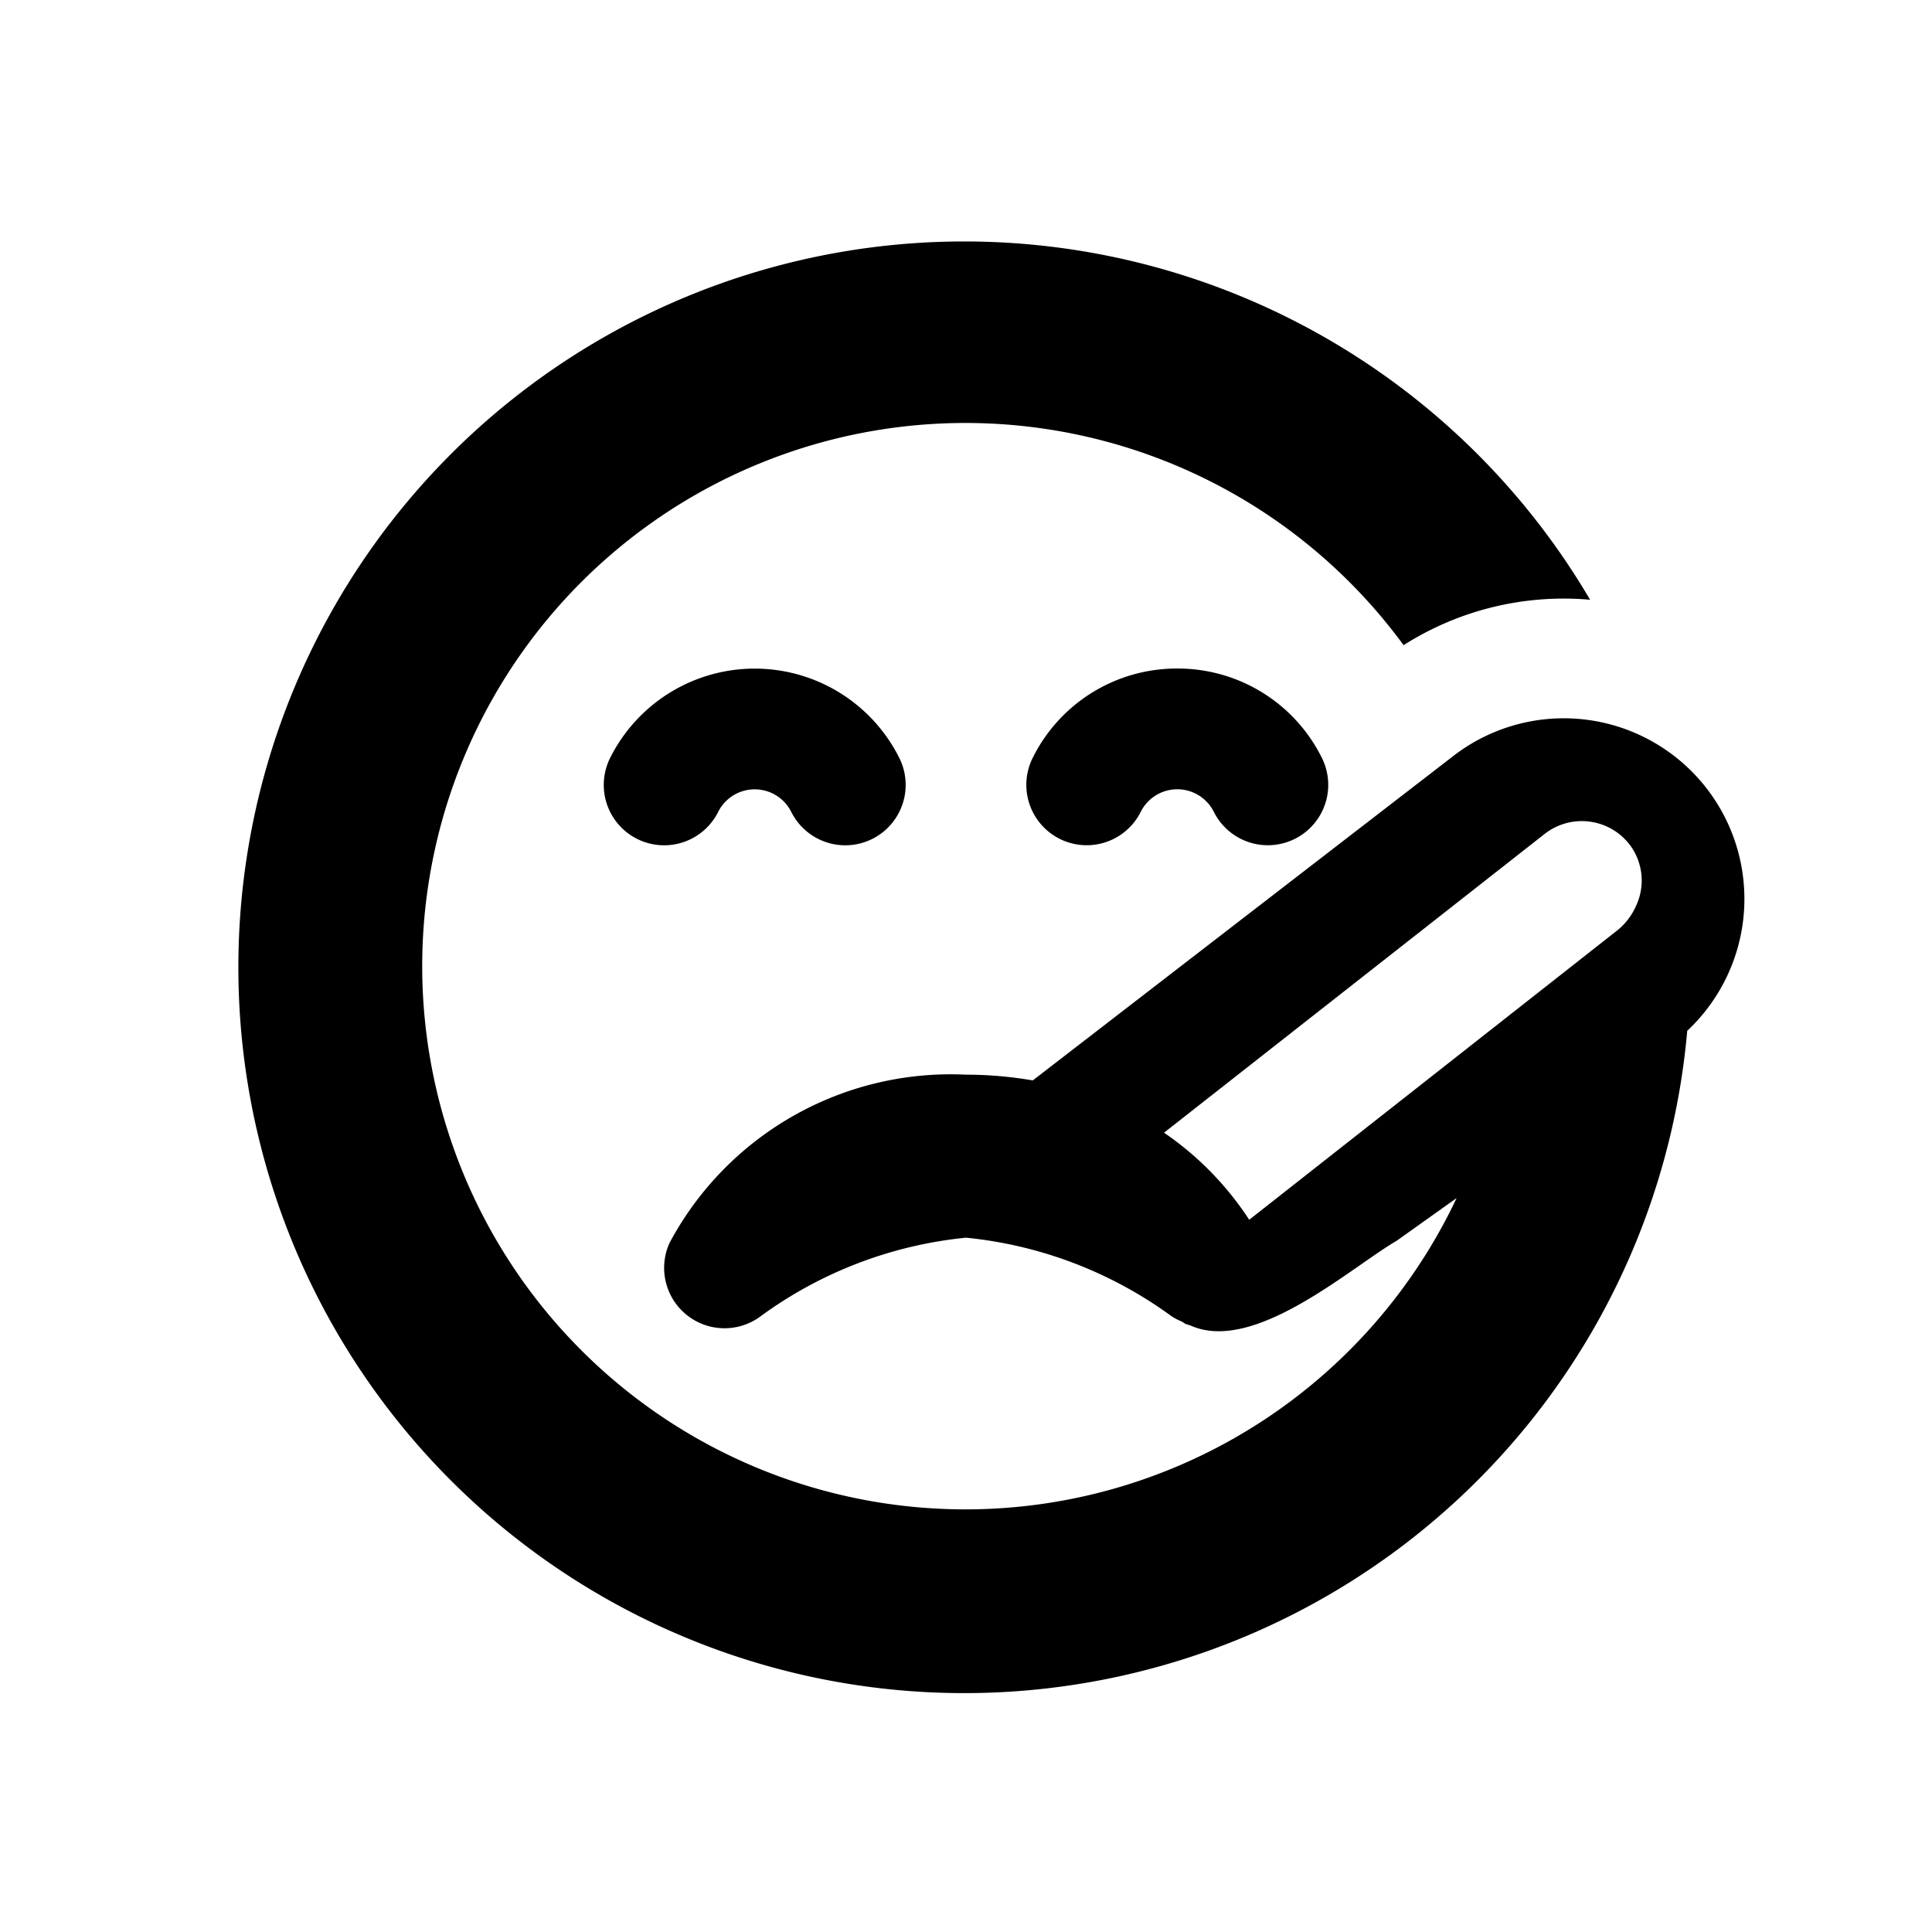 <svg id="glyphicons-smileys" xmlns="http://www.w3.org/2000/svg" viewBox="0 0 32 32">
  <path id="thermometer" d="M14.895,12.553a1,1,0,0,1-1.789.895.677.677,0,0,0-1.211,0,1,1,0,0,1-1.789-.895,2.678,2.678,0,0,1,4.789,0ZM19.5,11.073a2.663,2.663,0,0,0-2.395,1.479,1,1,0,0,0,1.789.895.677.677,0,0,1,1.211,0,1,1,0,0,0,1.789-.895A2.663,2.663,0,0,0,19.5,11.073Zm8.446,6a12.022,12.022,0,1,1-1.609-7.139,4.938,4.938,0,0,0-3.089.752,8.997,8.997,0,1,0,.878,9.158l-.991.706c-.755.438-2.363,1.881-3.417,1.404-.017-.005-.033-.009-.049-.015-.011-.006-.023-.005-.034-.011-.024-.014-.041-.027-.063-.04a.964.964,0,0,1-.17-.089A6.923,6.923,0,0,0,16,20.5a6.914,6.914,0,0,0-3.401,1.301,1,1,0,0,1-1.509-1.215A5.279,5.279,0,0,1,16,17.8a6.533,6.533,0,0,1,1.106.095L24.105,12.496a2.992,2.992,0,0,1,3.841,4.577ZM24.957,16.849h0l1.843-1.449A1.087,1.087,0,0,0,27.1,15h0a.987.987,0,0,0-.1-1.0 1.0 1,0,0,0-1.4-.2l-6.32,4.961a5.165,5.165,0,0,1,1.411,1.442Z"/>
</svg>
